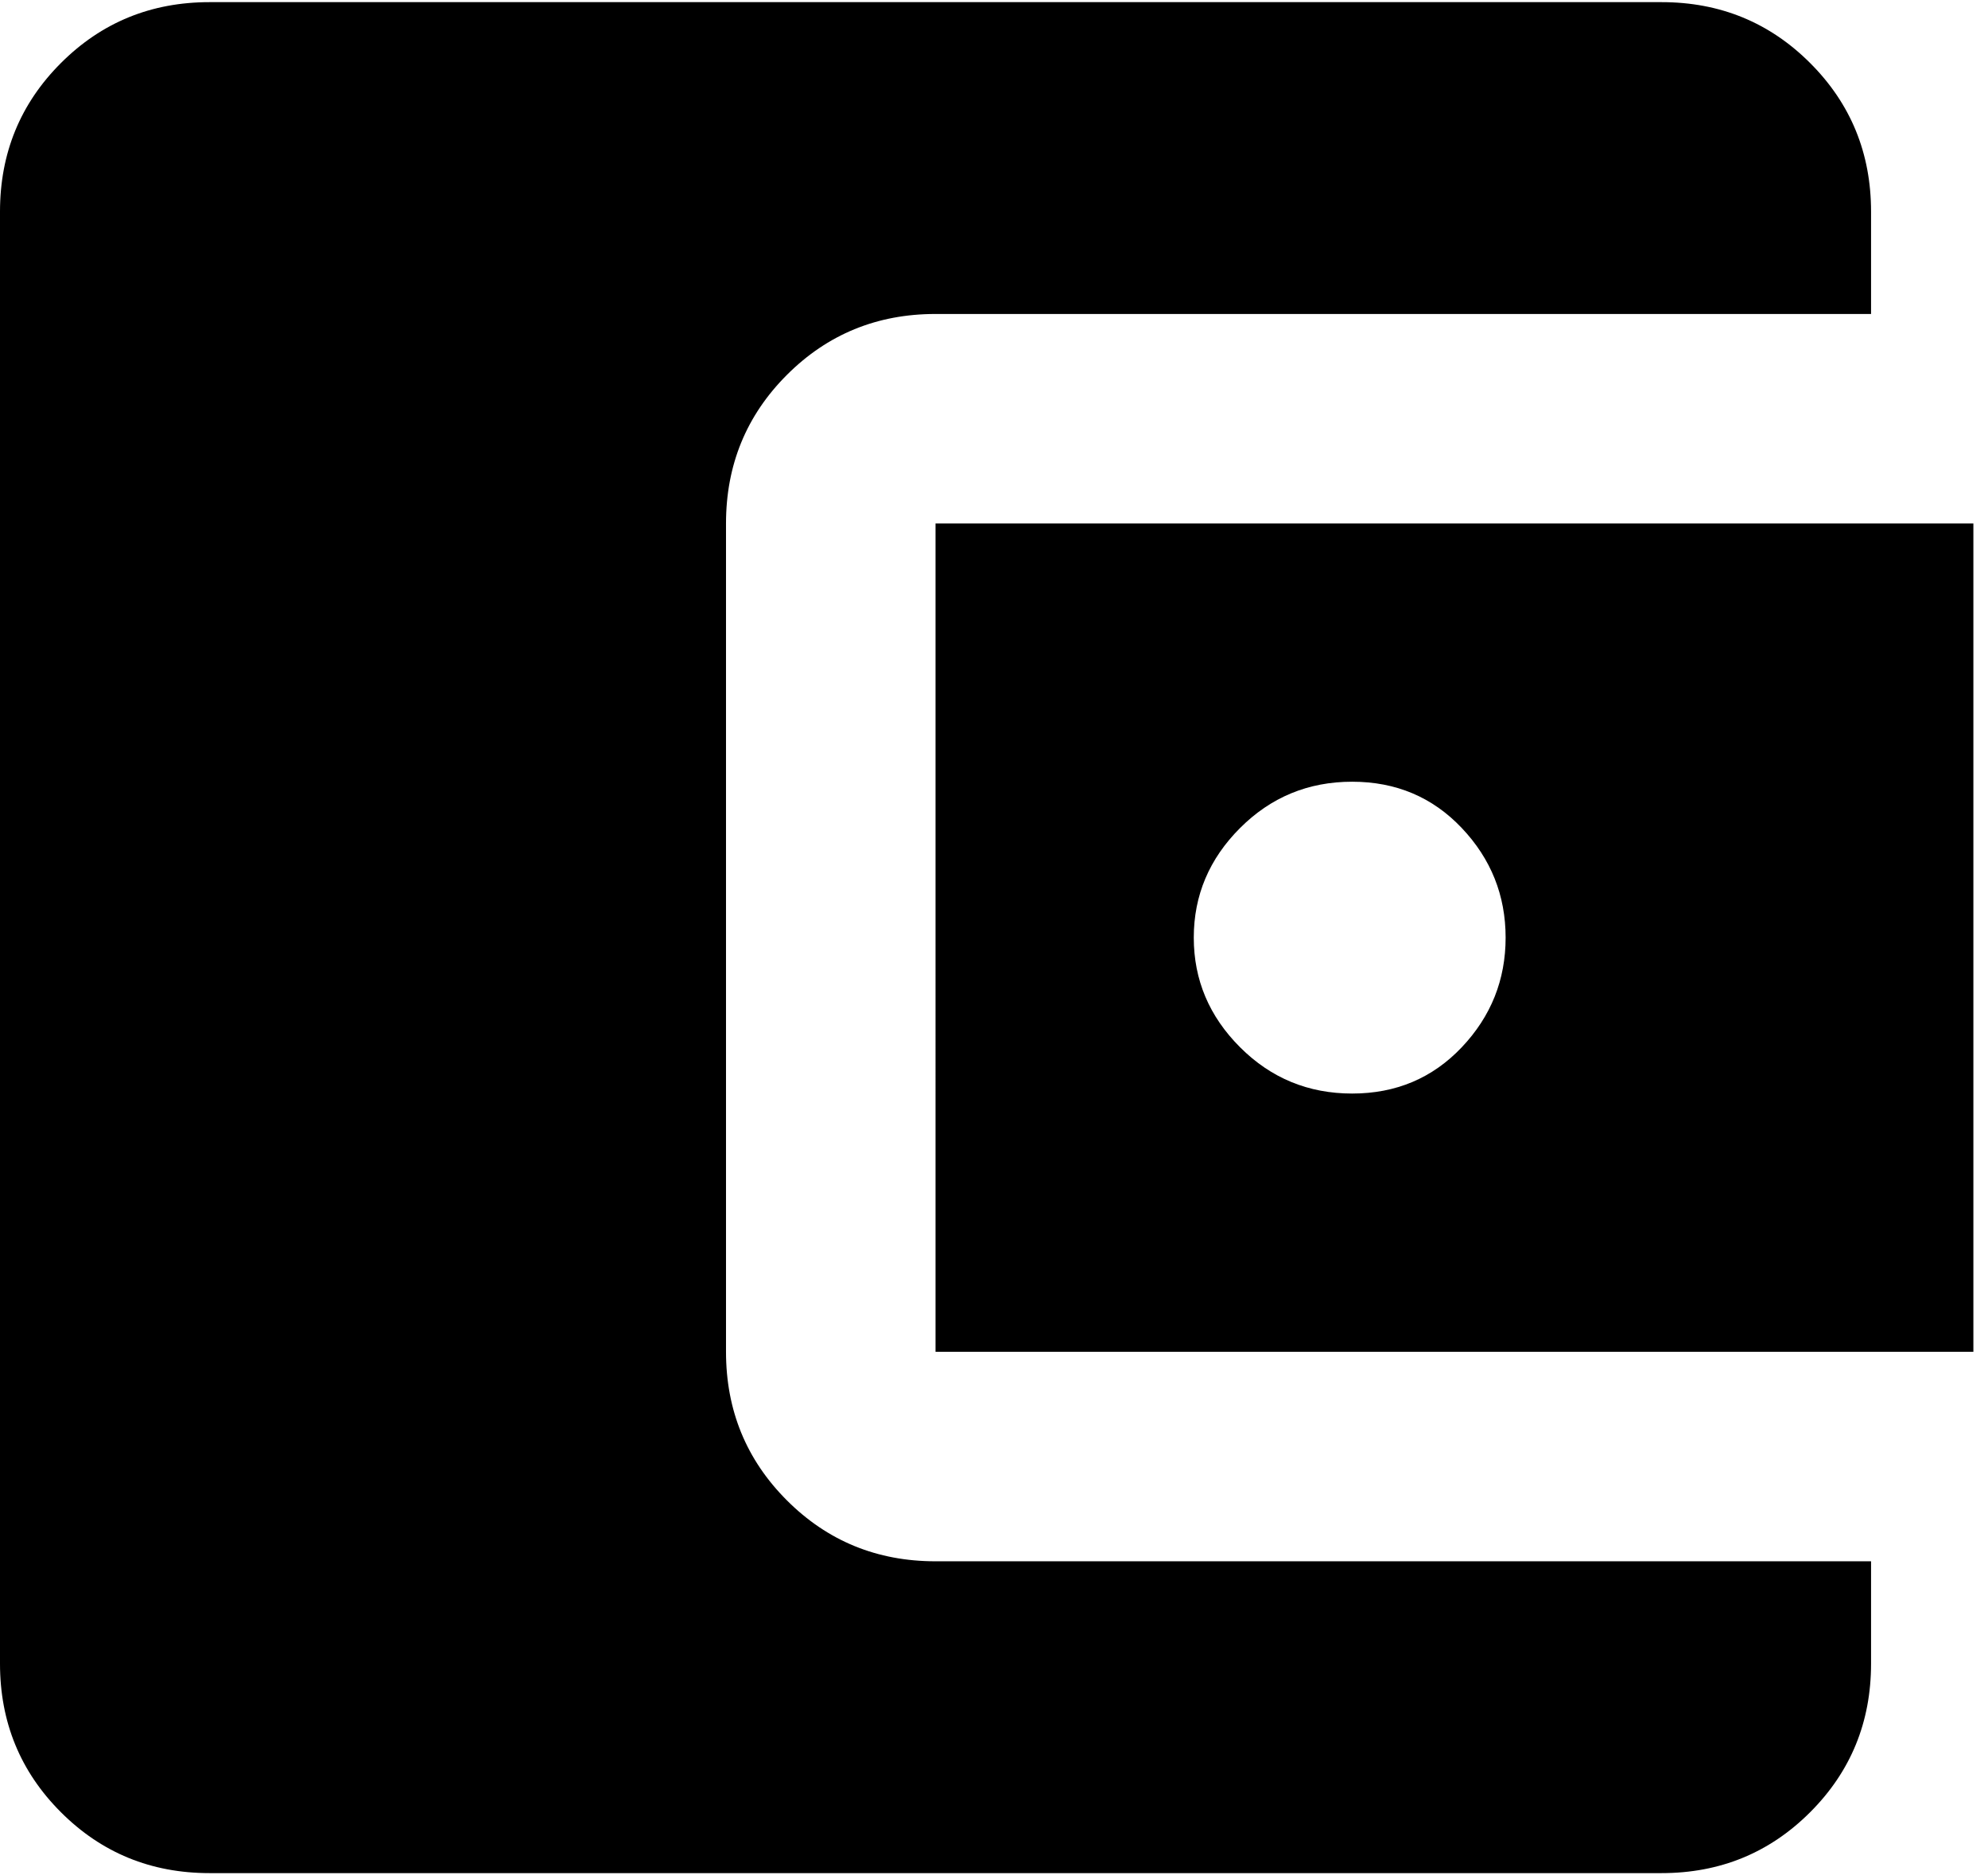 <svg xmlns="http://www.w3.org/2000/svg" width="3em" height="2.83em" viewBox="0 0 408 384"><path fill="currentColor" d="M384 320v21q0 18-12.5 30.5T341 384H43q-18 0-30.5-12.5T0 341V43q0-18 12.5-30.5T43 0h298q18 0 30.5 12.5T384 43v21H192q-18 0-30.5 12.5T149 107v170q0 18 12.5 30.5T192 320zm-192-43V107h213v170zm85.5-53q13.5 0 22.5-9.5t9-22.5t-9-22.5t-22.5-9.5t-23 9.5T245 192t9.5 22.5t23 9.5"/></svg>